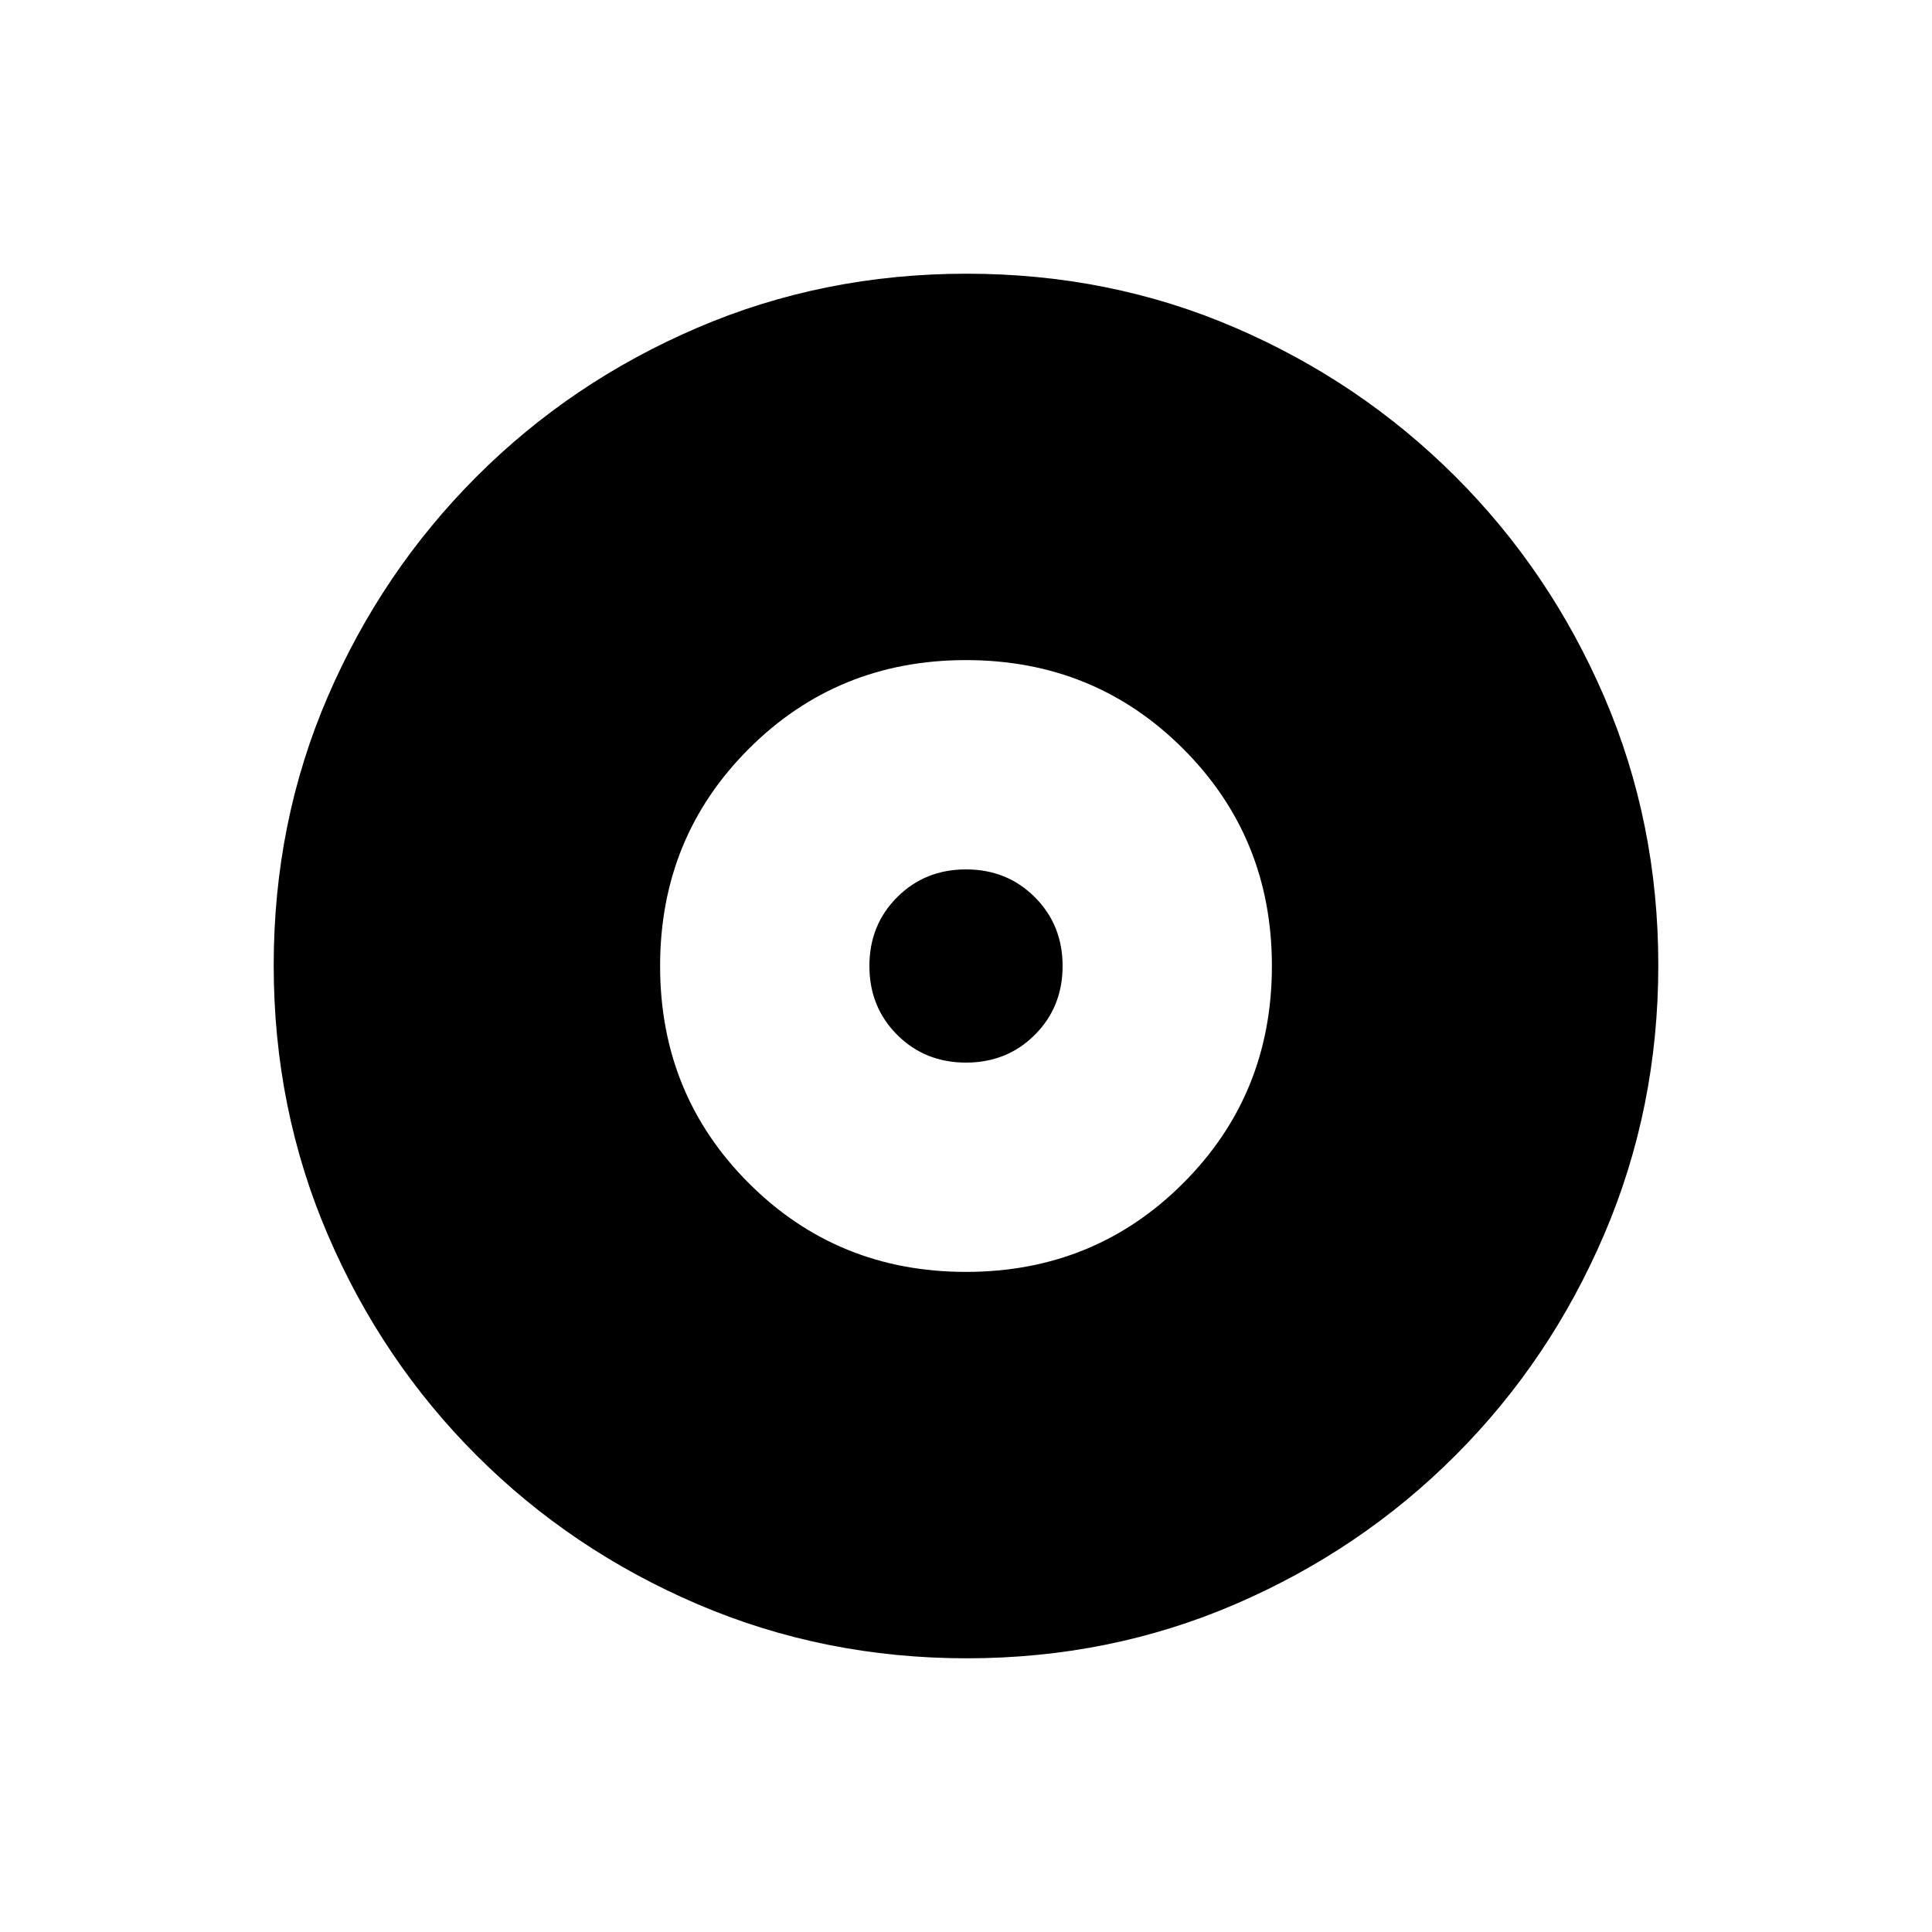 <svg xmlns="http://www.w3.org/2000/svg" height="20" viewBox="0 -960 960 960" width="20"><path d="M480-328q63.85 0 107.92-44.08Q632-416.15 632-480t-44.08-107.92Q543.85-632 480-632t-107.92 44.08Q328-543.85 328-480t44.08 107.92Q416.15-328 480-328Zm0-104q-20.4 0-34.2-13.8Q432-459.6 432-480q0-20.4 13.8-34.2Q459.6-528 480-528q20.4 0 34.2 13.8Q528-500.4 528-480q0 20.4-13.8 34.2Q500.4-432 480-432Zm.41 296q-70.95 0-133.69-26.84-62.73-26.84-109.86-73.92t-73.99-109.72Q136-409.11 136-480.32q0-71.22 26.84-133.46 26.84-62.23 73.92-109.36t109.72-73.99Q409.11-824 480.32-824q71.22 0 133.46 26.84 62.23 26.84 109.36 73.92t73.99 109.48Q824-551.36 824-480.41q0 70.95-26.84 133.69-26.84 62.73-73.92 109.86t-109.48 73.99Q551.36-136 480.41-136Z"/></svg>
